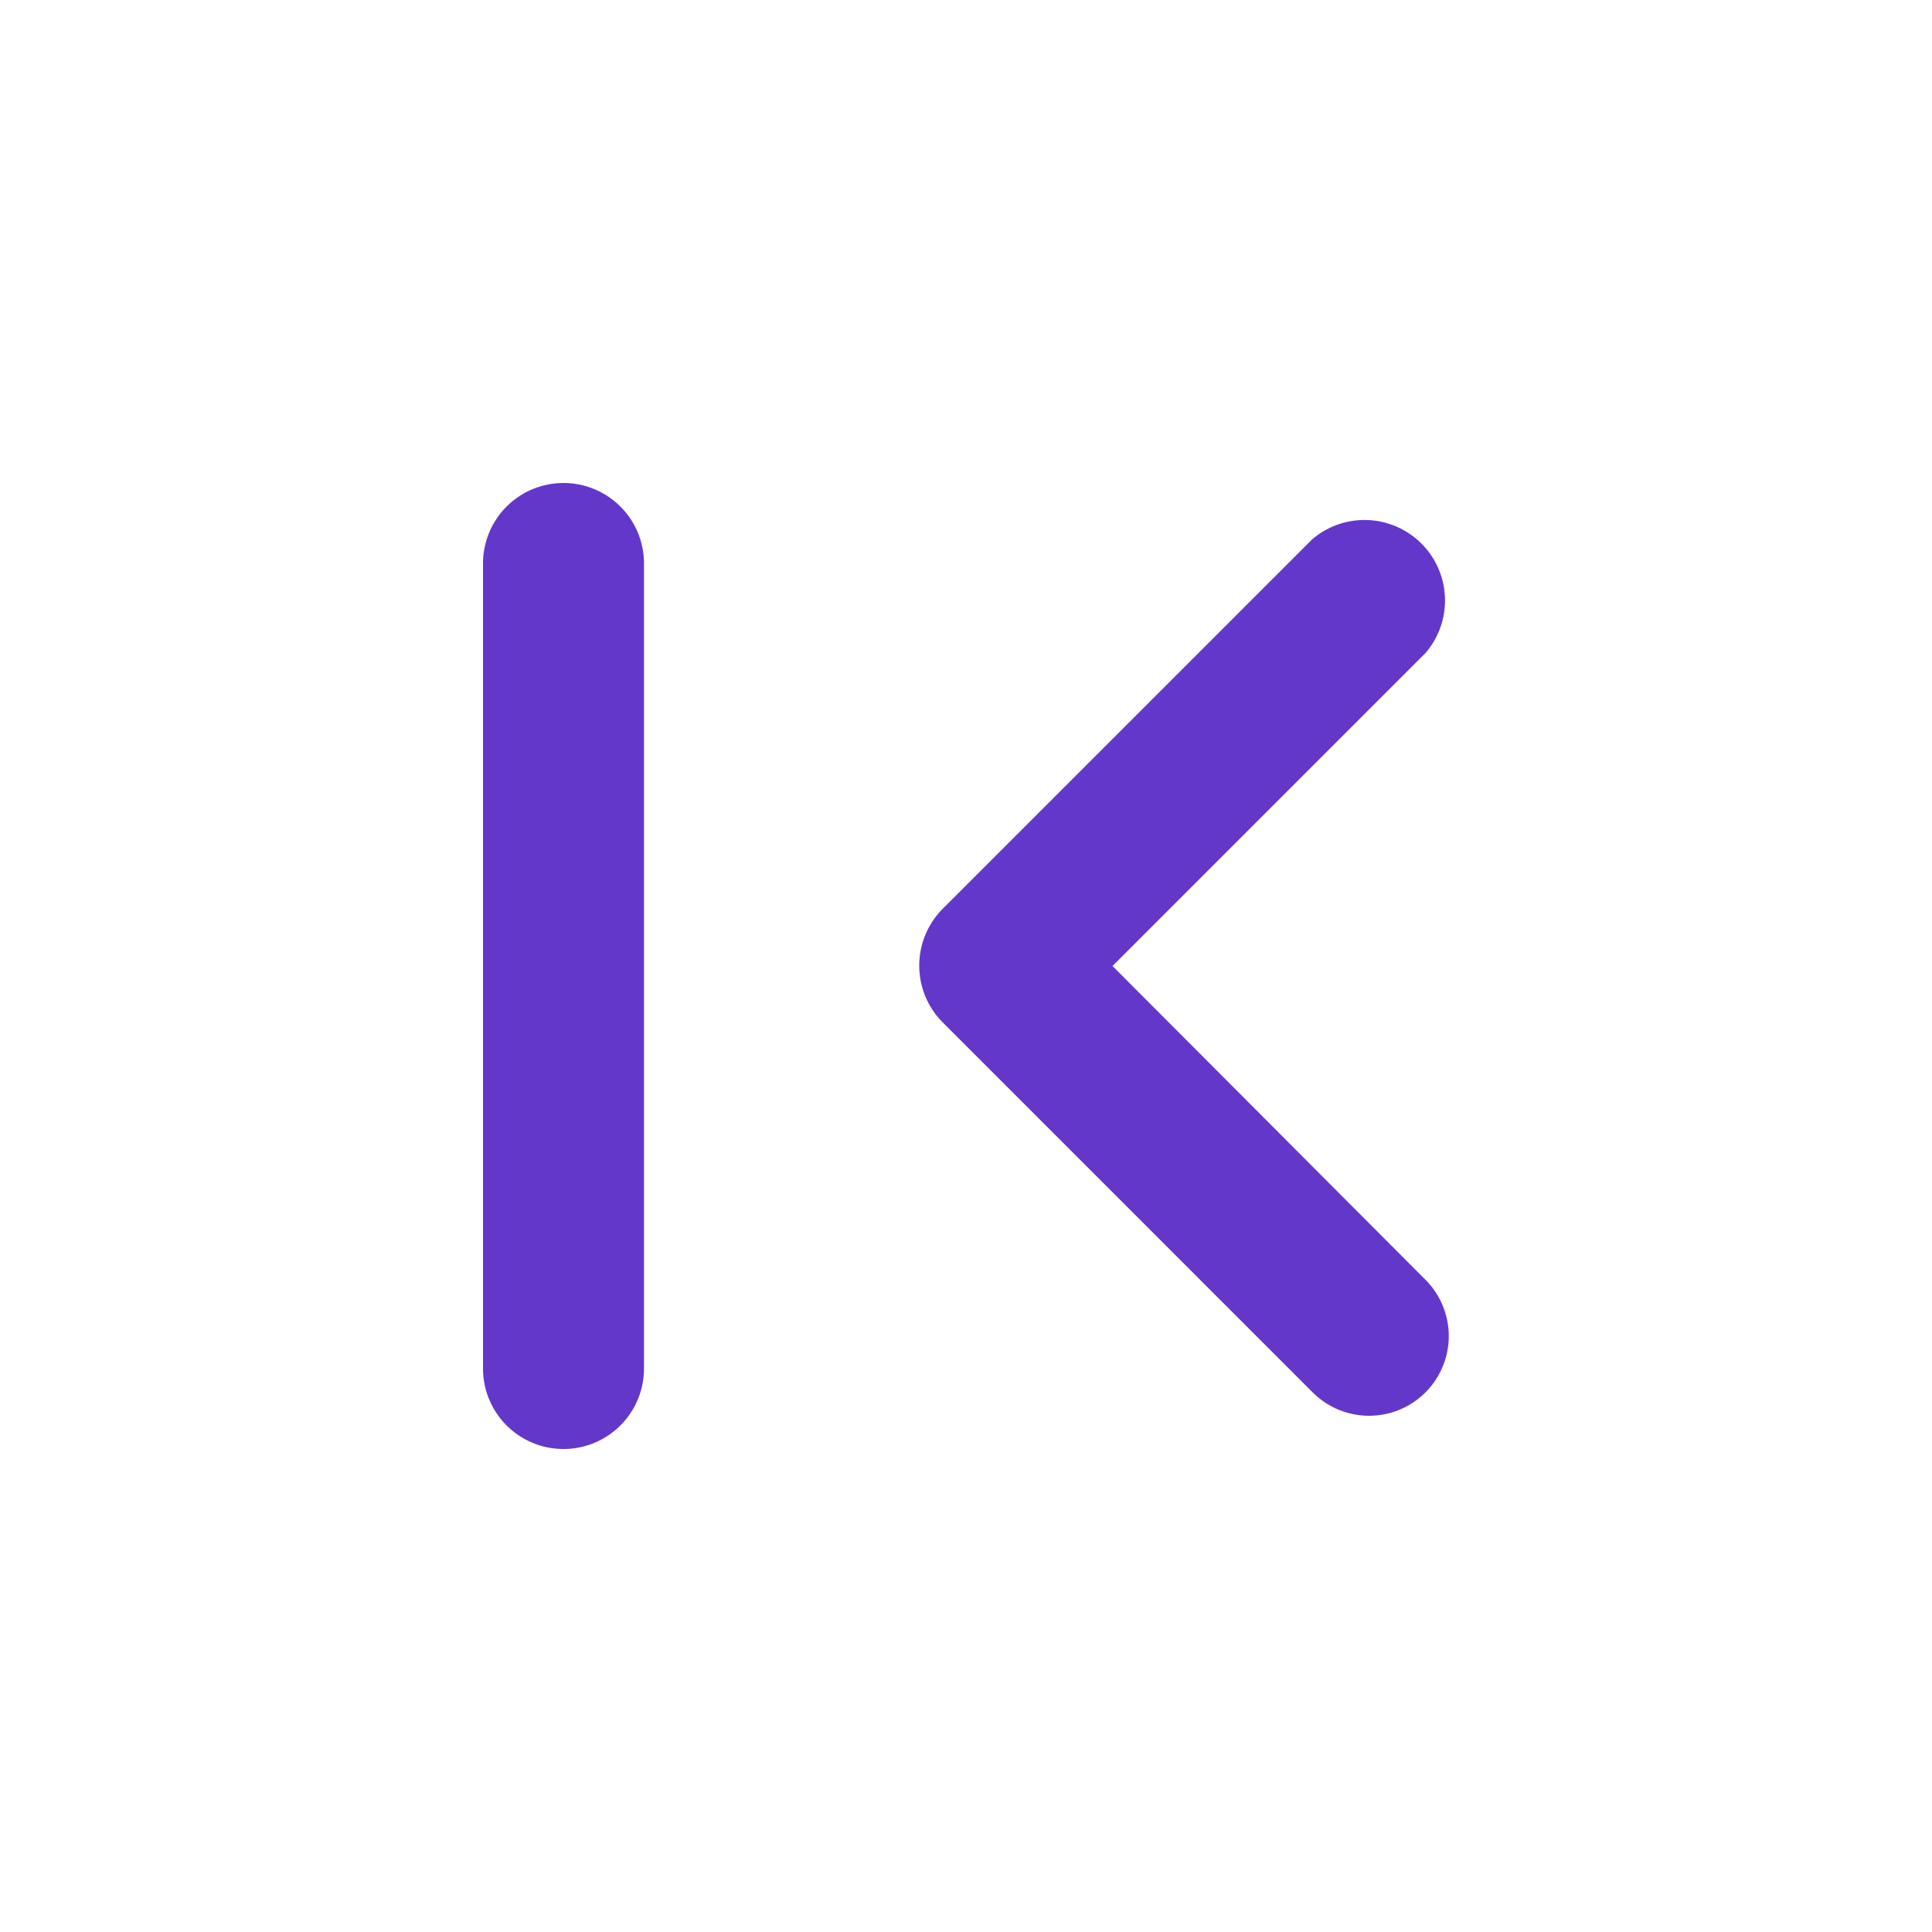 <svg id="icon_lock" xmlns="http://www.w3.org/2000/svg" width="24" height="24" viewBox="0 0 24 24">
  <g id="first_page_black_24dp">
    <path id="Path_11031" data-name="Path 11031" d="M24,0V24H0V0Z" fill="none" opacity="0.87"/>
    <path id="Path_11032" data-name="Path 11032" d="M17.7,15.89,13.82,12l3.89-3.89A1,1,0,0,0,16.3,6.7l-4.59,4.59a1,1,0,0,0,0,1.41l4.59,4.59a.99.99,0,1,0,1.4-1.4ZM7,6A1,1,0,0,1,8,7V17a1,1,0,0,1-2,0V7A1,1,0,0,1,7,6Z" fill="#6437cb"/>
  </g>
</svg>
